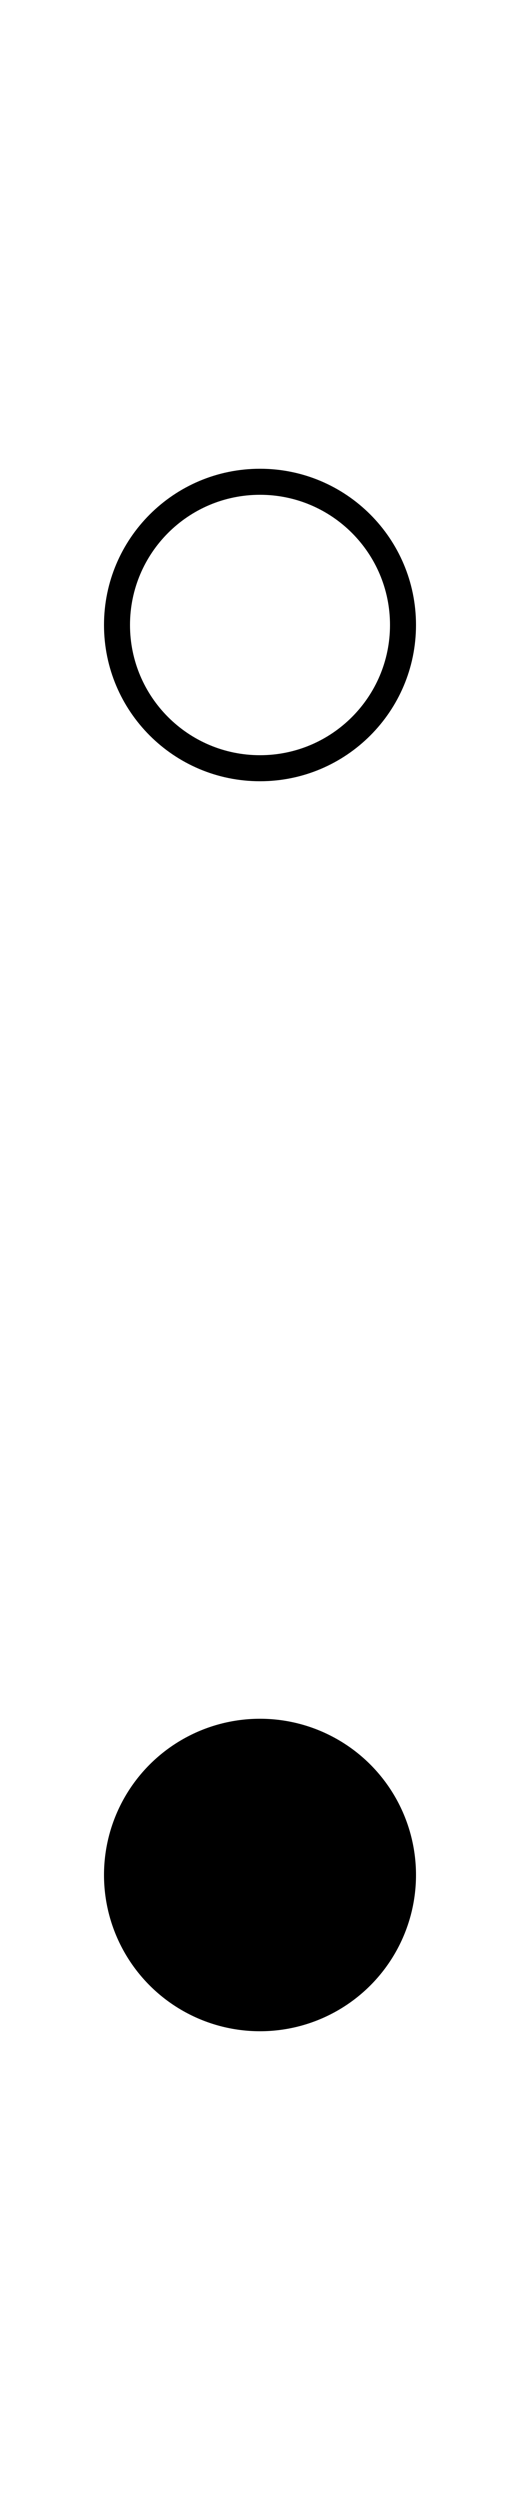 ﻿<?xml version="1.0" encoding="utf-8"?>
<!DOCTYPE svg PUBLIC "-//W3C//DTD SVG 1.1//EN" "http://www.w3.org/Graphics/SVG/1.1/DTD/svg11.dtd">
<svg xmlns="http://www.w3.org/2000/svg" xmlns:xlink="http://www.w3.org/1999/xlink" version="1.1" baseProfile="full" width="20" height="96" viewBox="0 0 20.00 96.00" enable-background="new 0 0 20.00 96.00" xml:space="preserve">
	<ellipse fill="#{color}" cx="10" cy="72" rx="6" ry="6"/>
	<path fill="#{color}" d="M 10,18C 13.314,18 16,20.686 16,24C 16,27.314 13.314,30 10,30C 6.686,30 4,27.314 4,24C 4,20.686 6.686,18 10,18 Z M 10,19C 7.239,19 5,21.239 5,24C 5,26.761 7.239,29 10,29C 12.761,29 15,26.761 15,24C 15,21.239 12.761,19 10,19 Z "/>
</svg>
